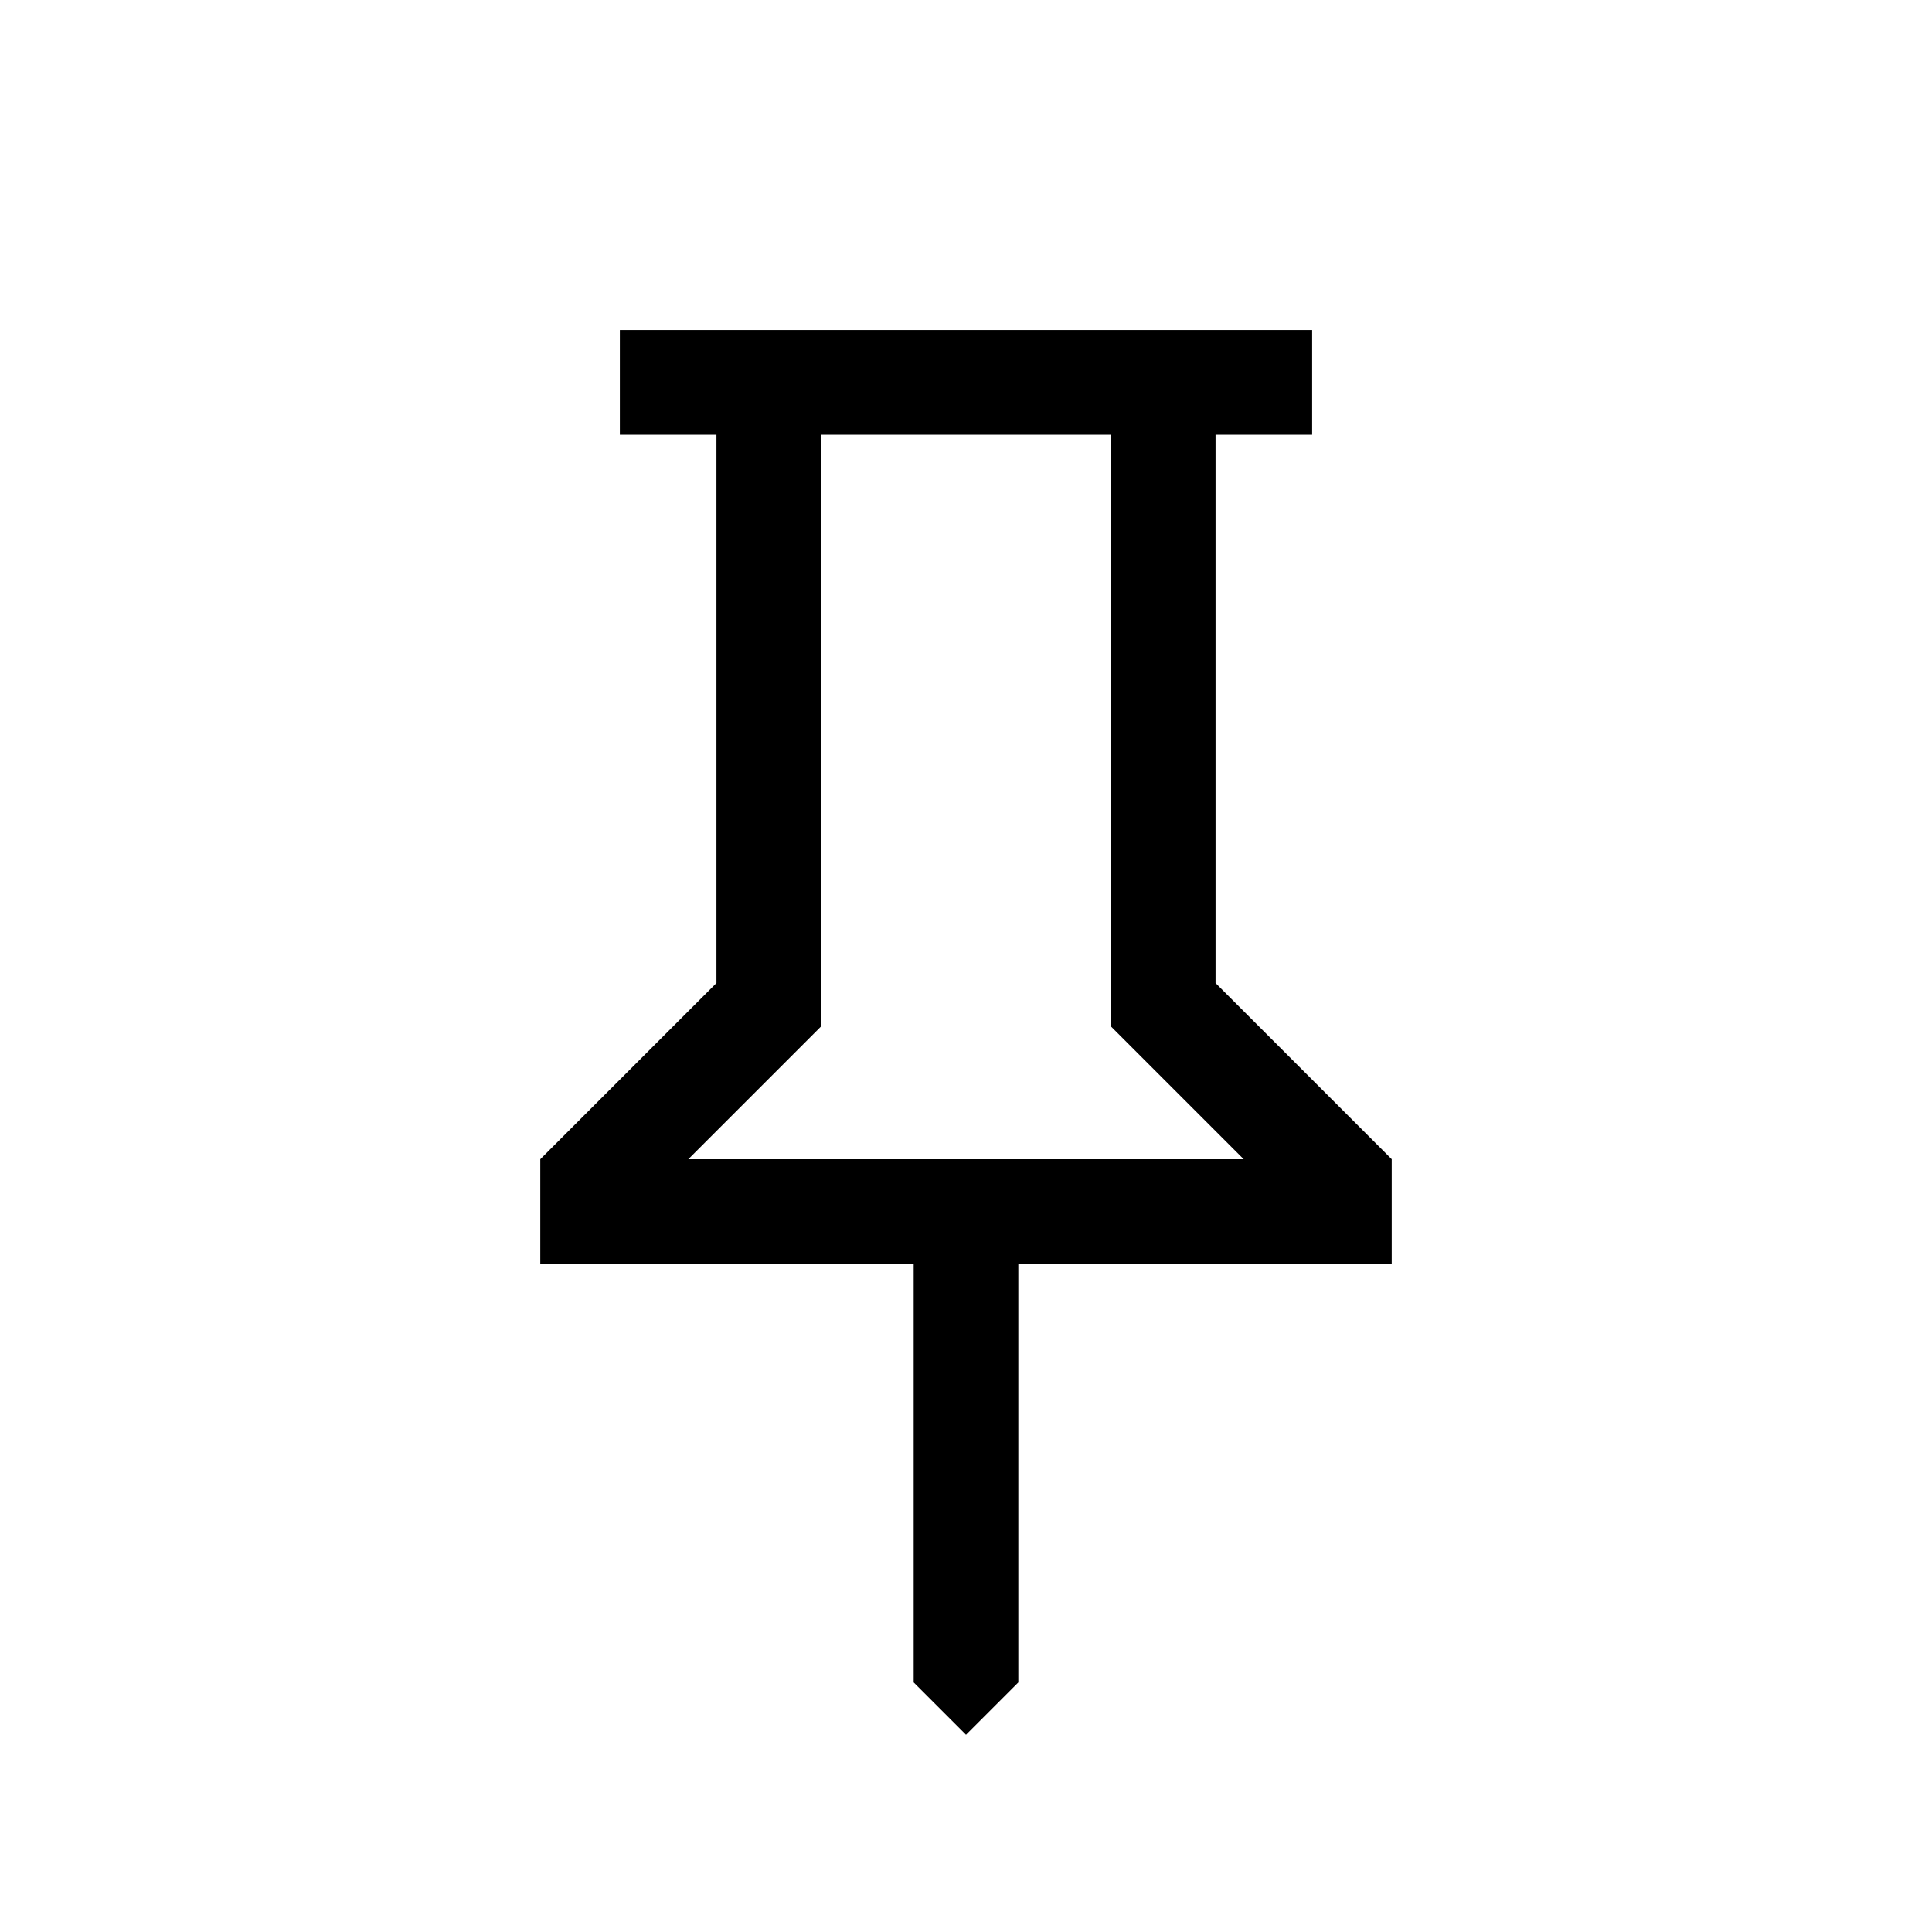 <svg xmlns="http://www.w3.org/2000/svg" height="20px" viewBox="0 -960 960 960" width="20px"
  fill="#000000">
  <path
    d="M604-471.54 691.54-384v52H506v208l-26 26-26-26v-208H268.46v-52L356-471.54V-744h-48v-52h344v52h-48v272.46ZM342-384h276l-66-66v-294H408v294l-66 66Zm138 0Z" />
</svg>
